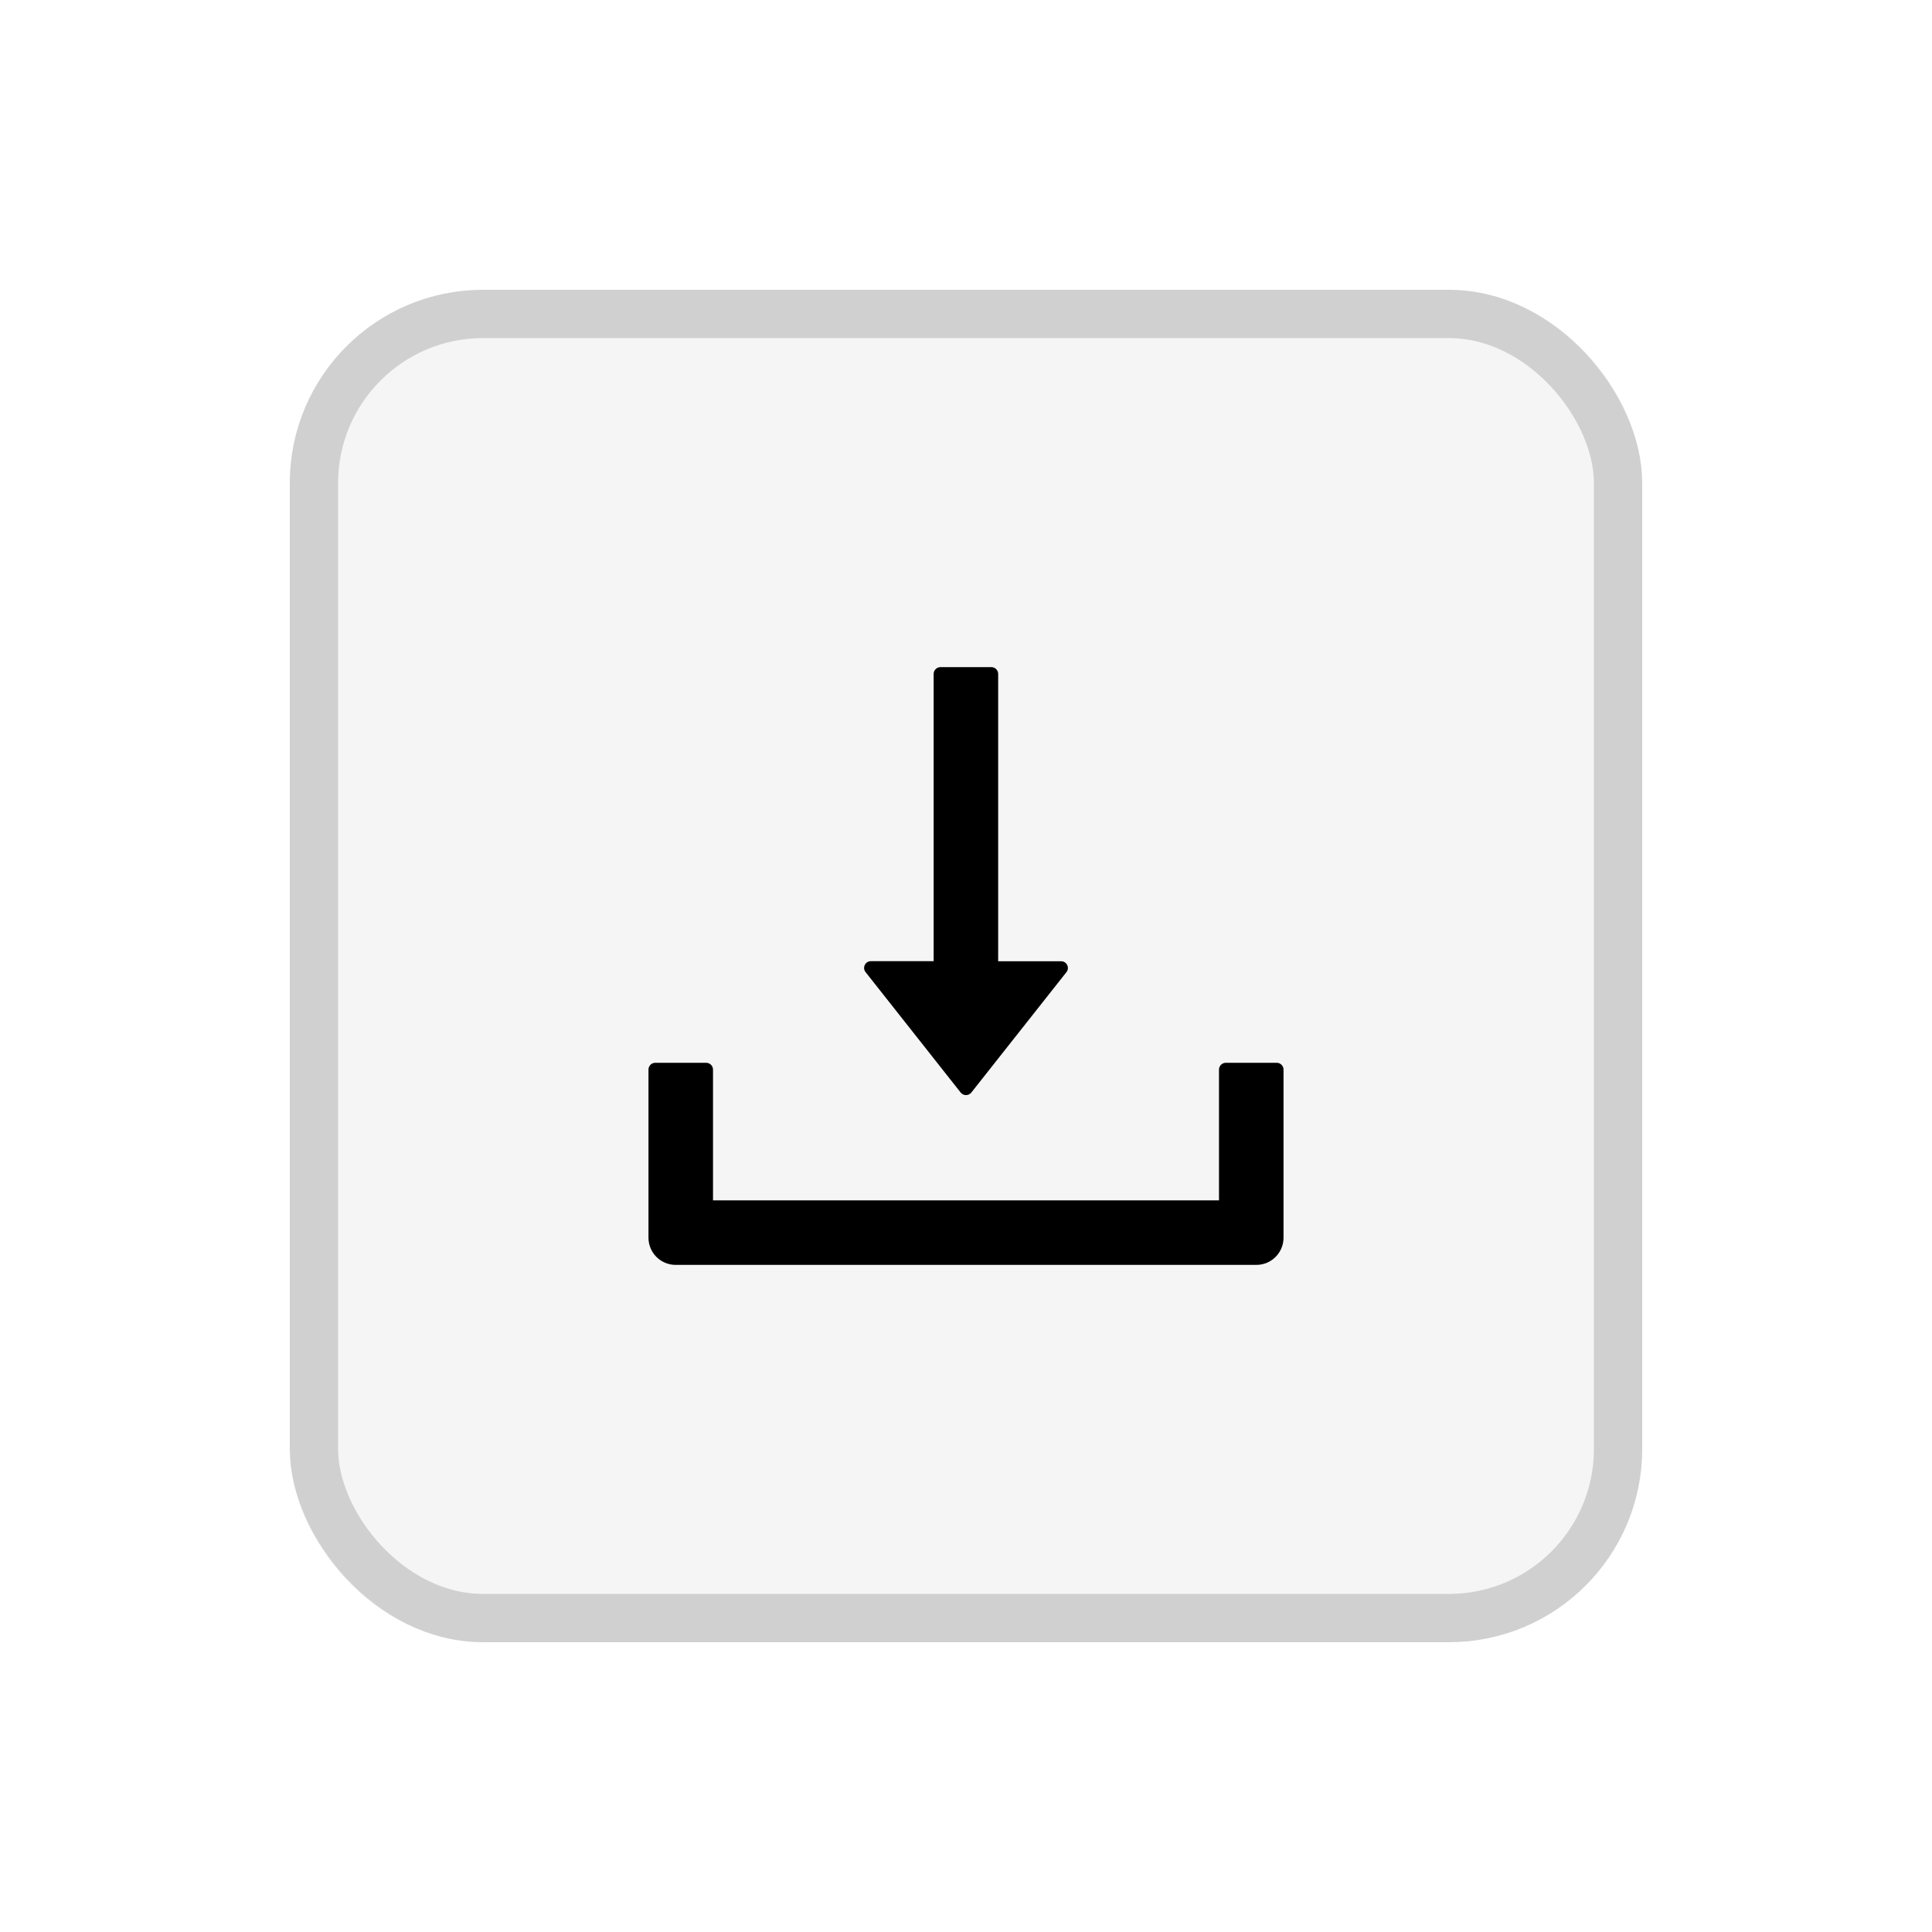 <svg width="40" height="40" viewBox="0 0 40 40" fill="none" xmlns="http://www.w3.org/2000/svg">
<rect x="6" y="6" width="28" height="28" rx="4" fill="black" fill-opacity="0.04"/>
<rect x="6.5" y="6.5" width="27" height="27" rx="3.5" stroke="black" stroke-opacity="0.15"/>
<path d="M19.889 22.619C19.902 22.636 19.919 22.649 19.938 22.659C19.958 22.668 19.979 22.673 20 22.673C20.021 22.673 20.042 22.668 20.062 22.659C20.081 22.649 20.098 22.636 20.111 22.619L22.079 20.128C22.152 20.037 22.087 19.902 21.969 19.902H20.666V13.953C20.666 13.876 20.603 13.812 20.526 13.812H19.471C19.394 13.812 19.33 13.876 19.33 13.953V19.9H18.031C17.913 19.9 17.848 20.035 17.921 20.127L19.889 22.619ZM26.434 22.004H25.379C25.302 22.004 25.238 22.067 25.238 22.145V24.852H14.762V22.145C14.762 22.067 14.698 22.004 14.621 22.004H13.566C13.489 22.004 13.426 22.067 13.426 22.145V25.625C13.426 25.936 13.677 26.188 13.988 26.188H26.012C26.323 26.188 26.574 25.936 26.574 25.625V22.145C26.574 22.067 26.511 22.004 26.434 22.004Z" fill="black"/>
</svg>
